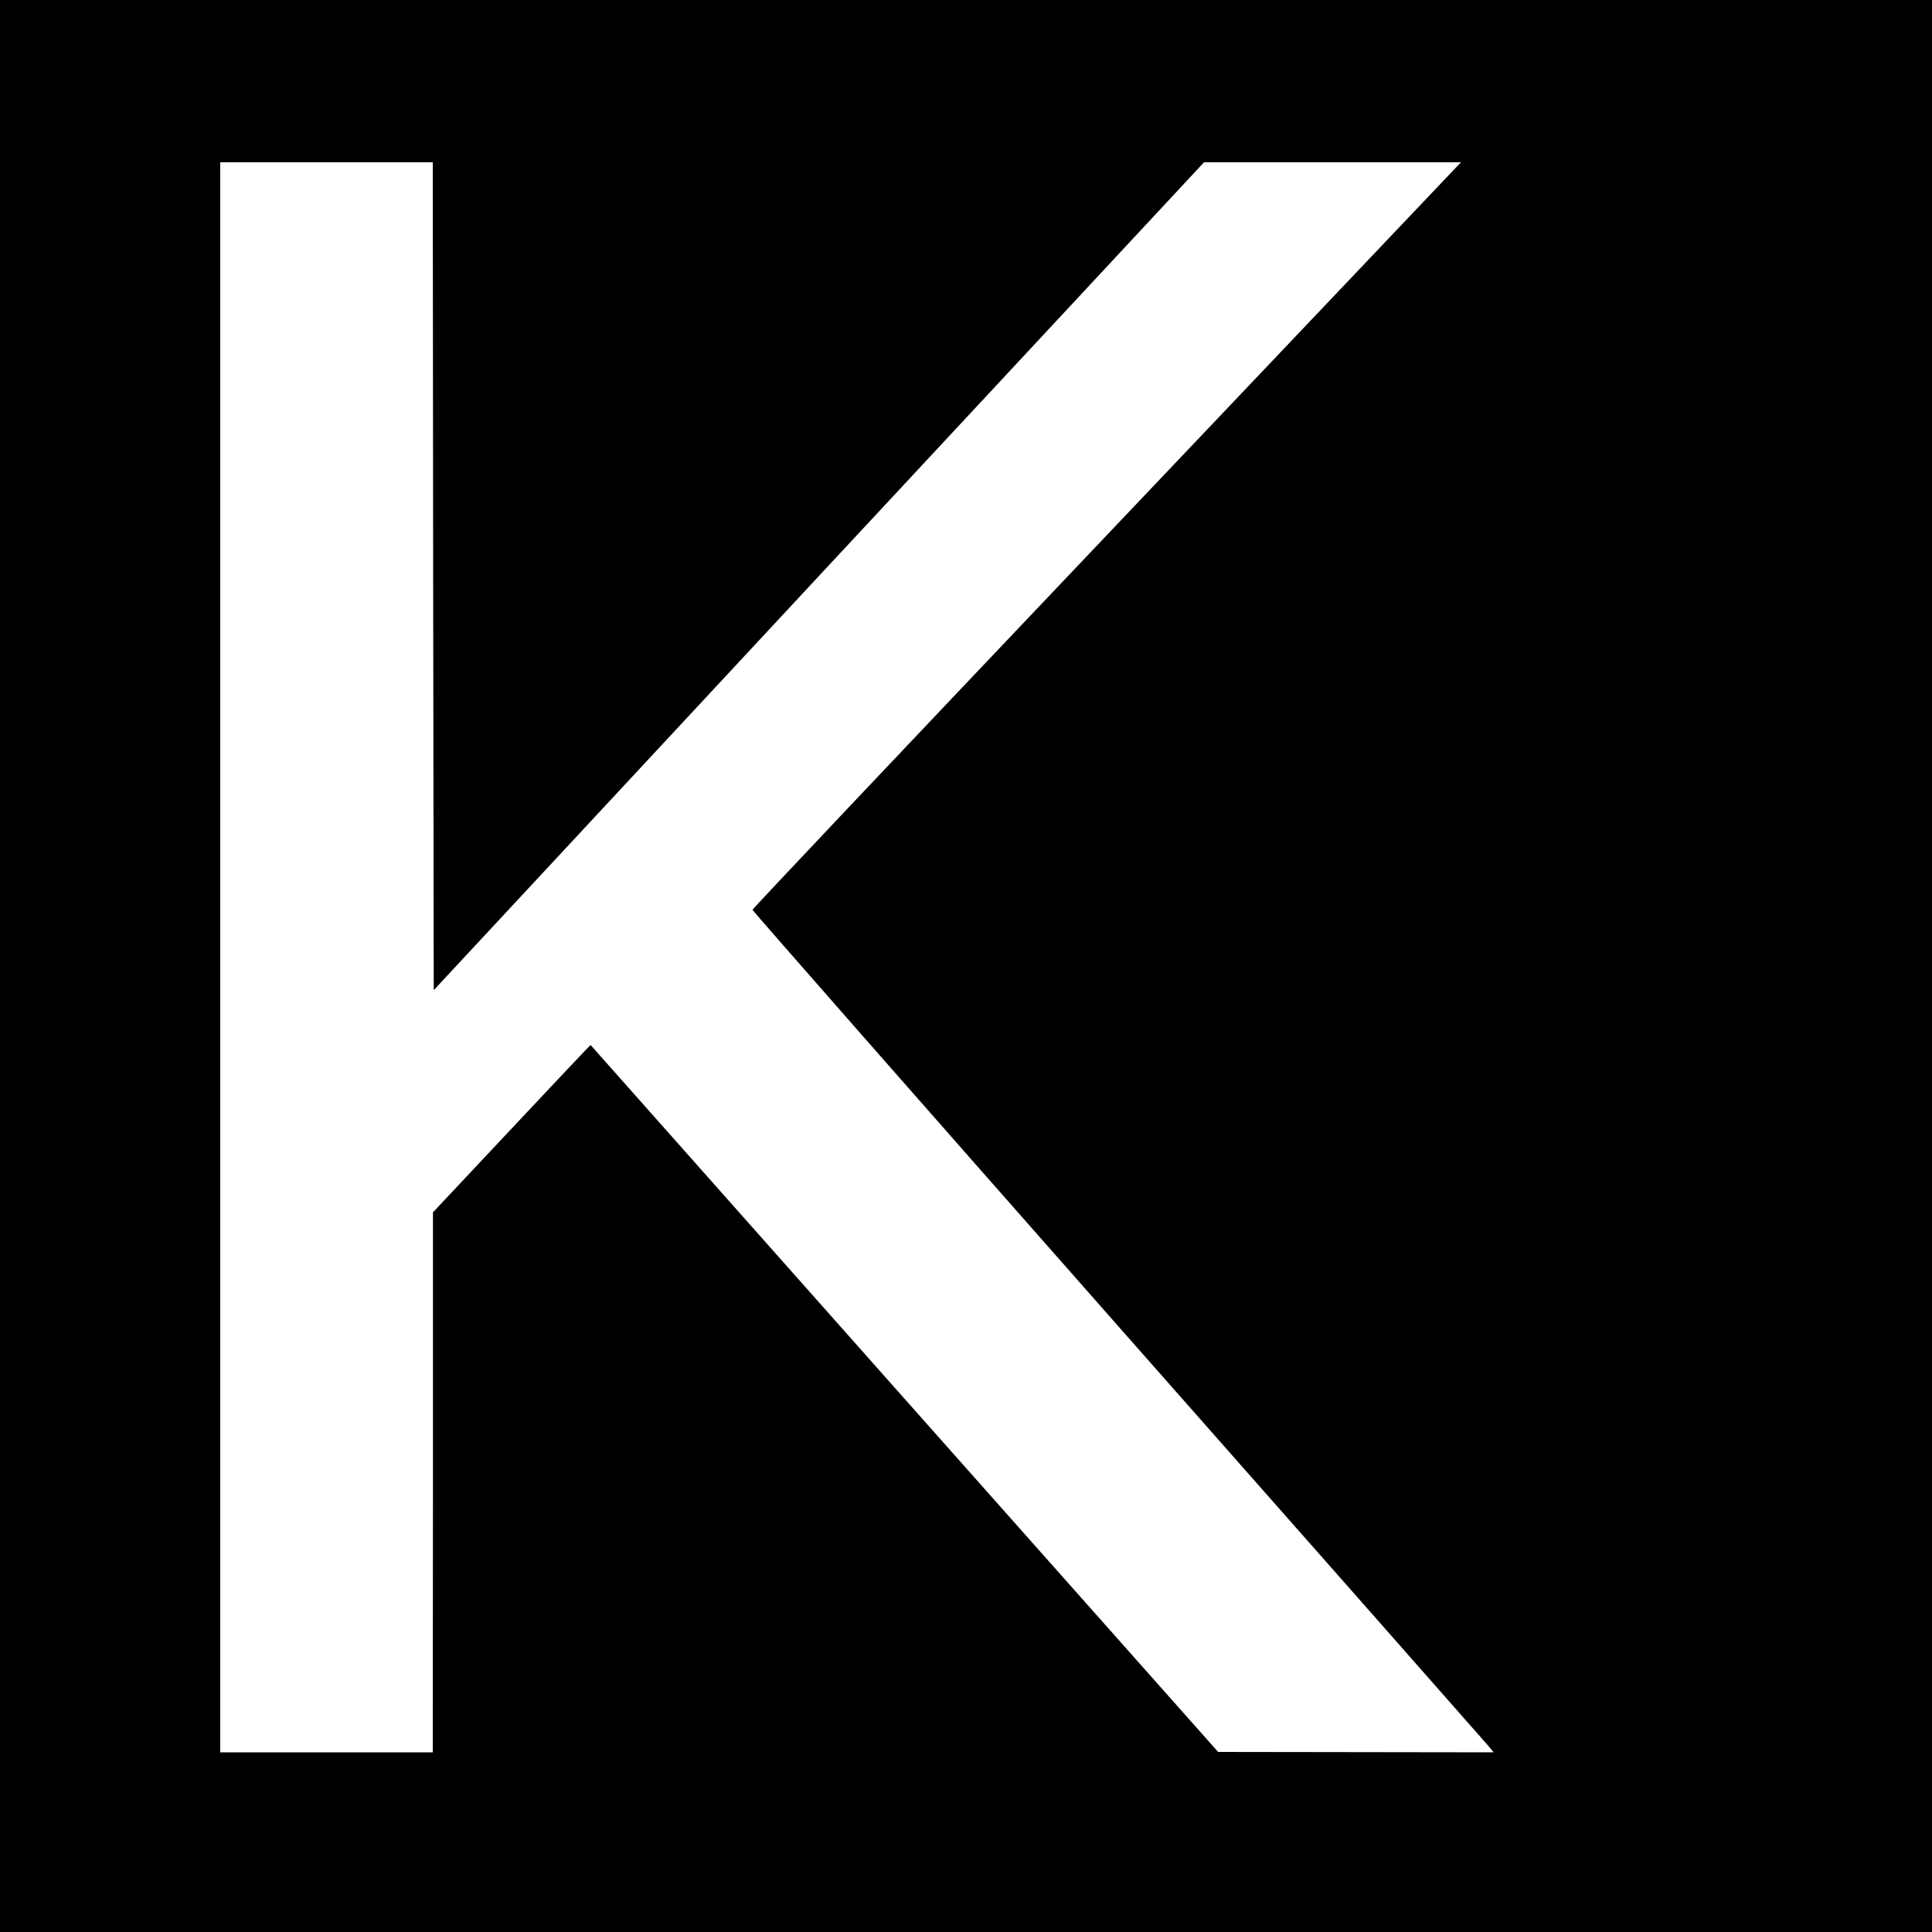 <?xml version="1.0" standalone="no"?>
<!DOCTYPE svg PUBLIC "-//W3C//DTD SVG 20010904//EN"
 "http://www.w3.org/TR/2001/REC-SVG-20010904/DTD/svg10.dtd">
<svg version="1.0" xmlns="http://www.w3.org/2000/svg"
 width="1000pt" height="1000pt" viewBox="0 0 1000 1000"
 preserveAspectRatio="xMidYMid meet">
<g transform="translate(0,1000) scale(0.1,-0.1)"
fill="#000000" stroke="none">
<path d="M0 5000 l0 -5000 5000 0 5000 0 0 5000 0 5000 -5000 0 -5000 0 0
-5000z m2242 2018 l3 -2143 1993 2143 1994 2142 665 0 665 0 -99 -104 c-54
-57 -879 -925 -1833 -1930 -954 -1004 -1735 -1830 -1735 -1835 0 -5 851 -974
1890 -2152 1040 -1178 1903 -2157 1918 -2175 l28 -34 -713 1 -713 1 -1624
1829 -1624 1830 -23 -23 c-13 -13 -196 -207 -408 -433 l-385 -410 0 -1397 -1
-1398 -550 0 -550 0 0 4115 0 4115 550 0 550 0 2 -2142z"/>
</g>
</svg>
